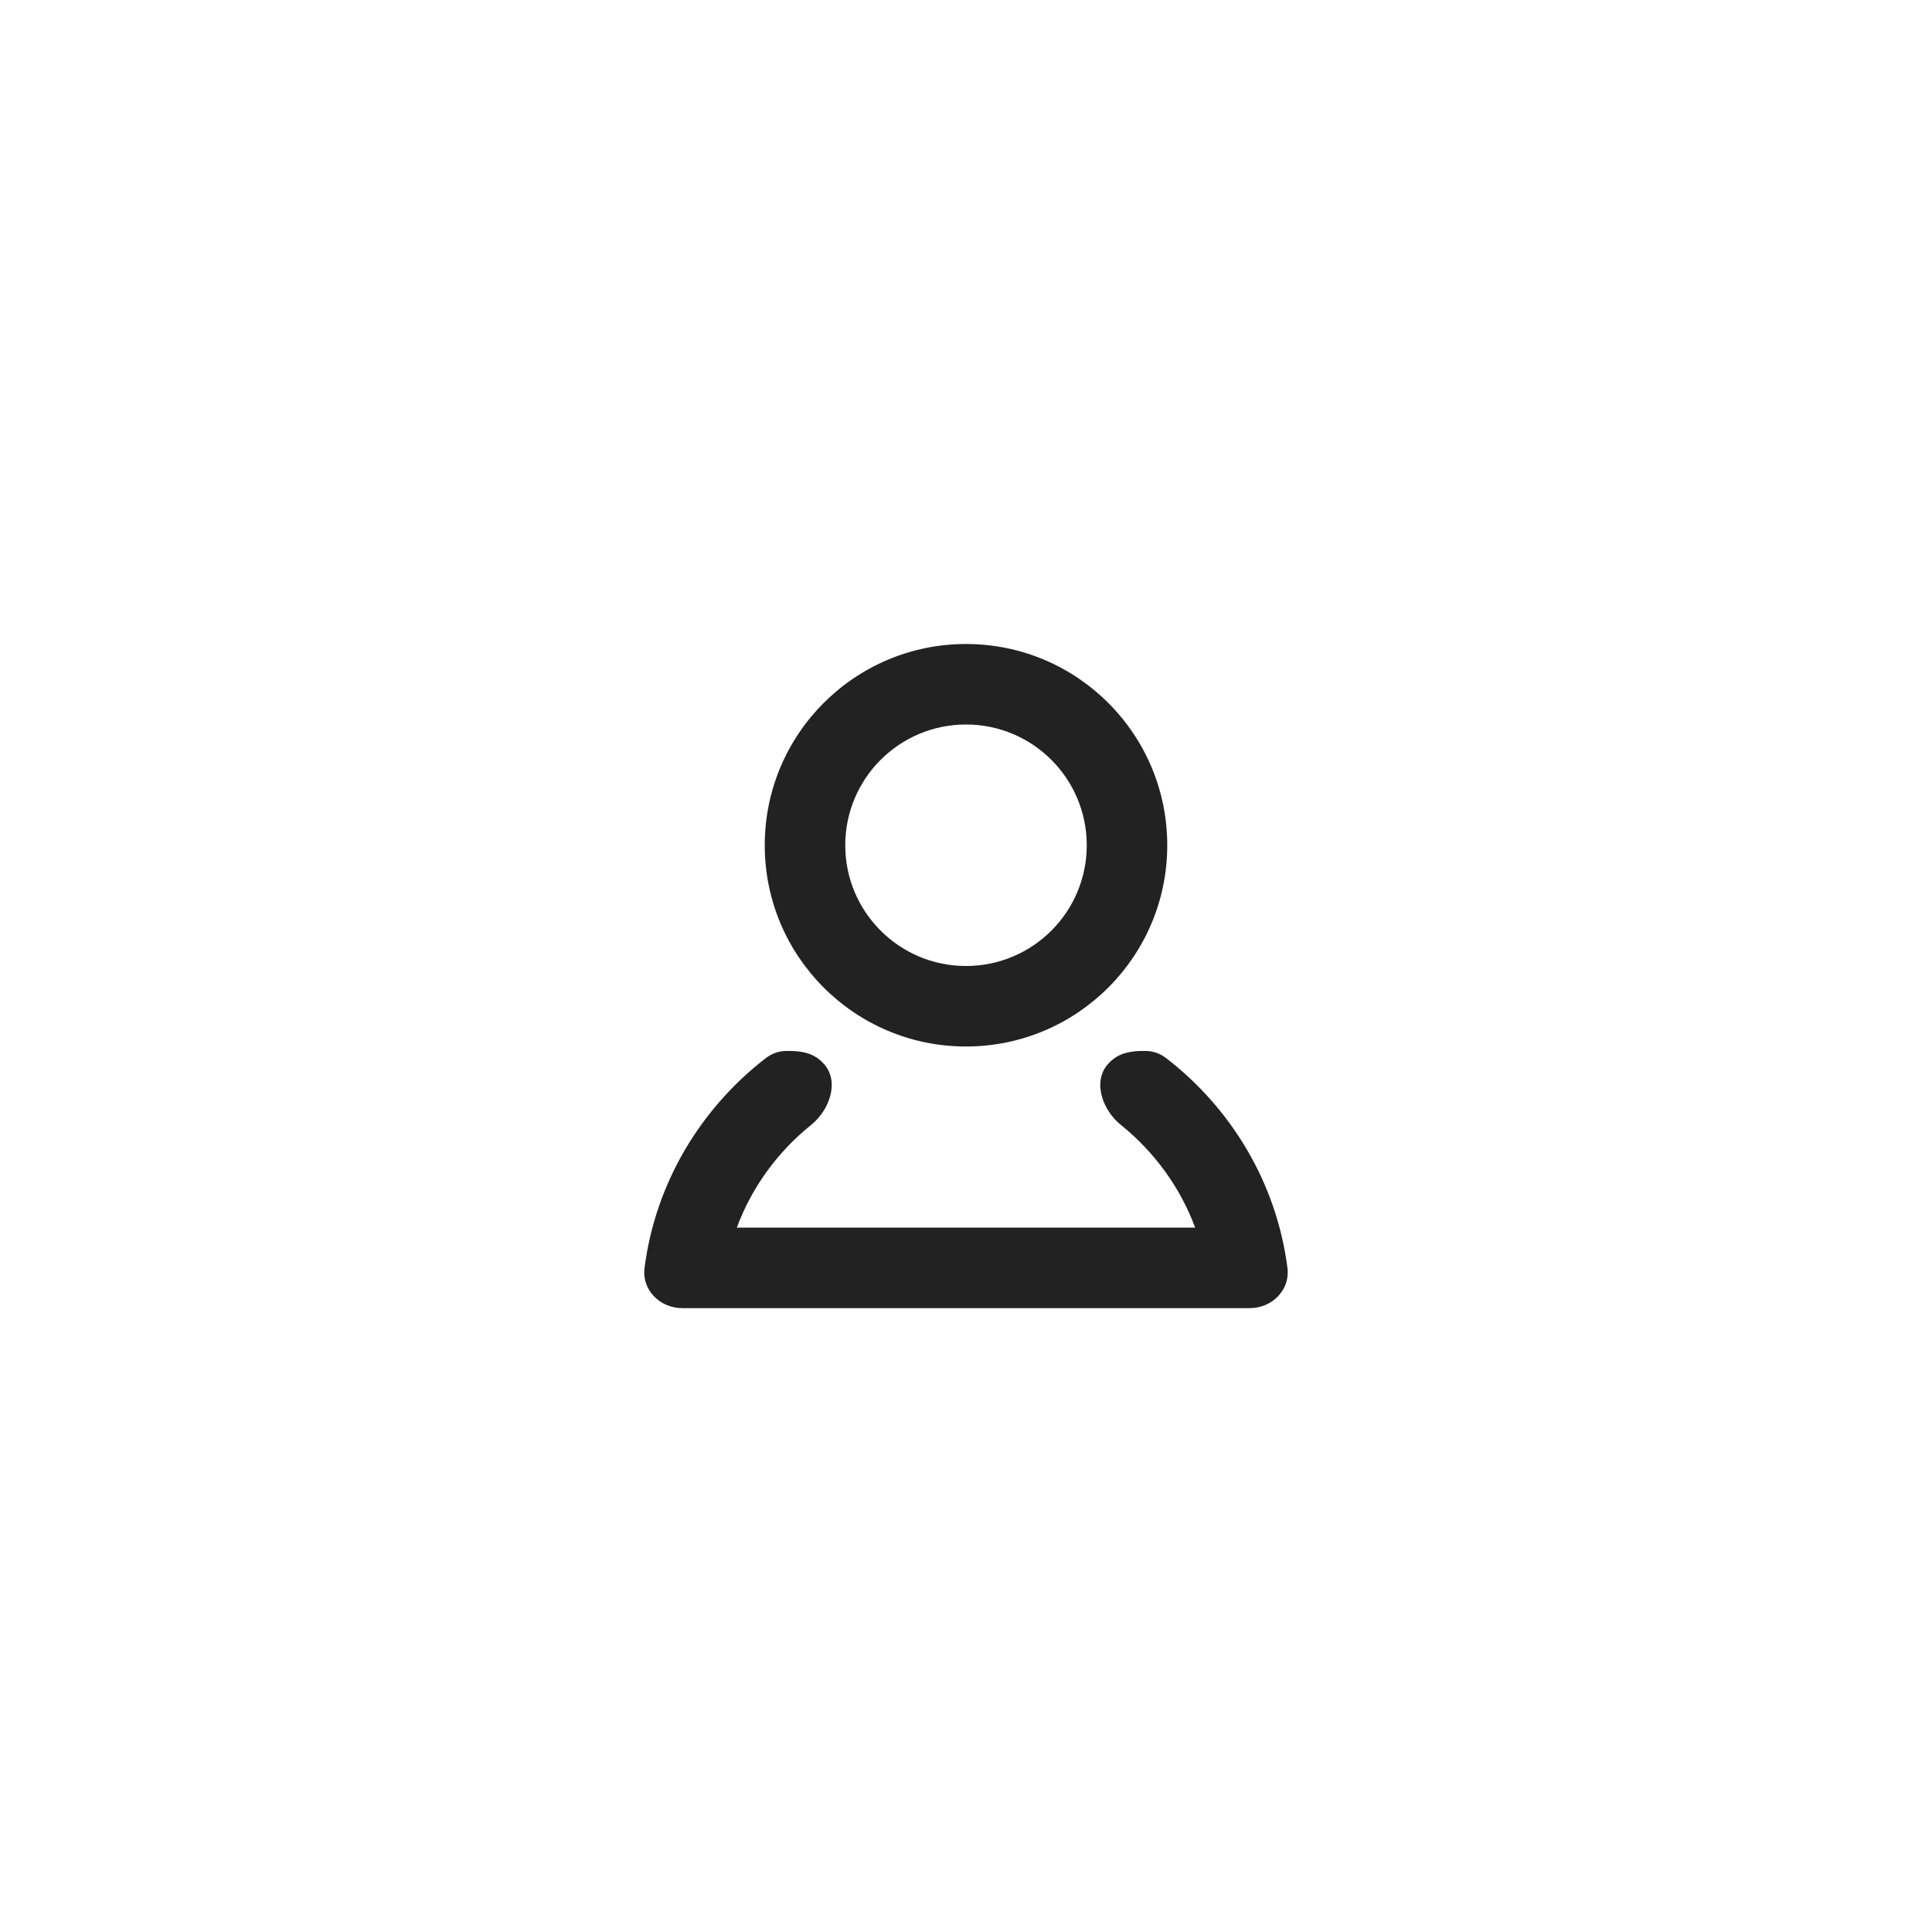 <svg width="72" height="72" viewBox="0 0 72 72" fill="none" xmlns="http://www.w3.org/2000/svg">
<path fill-rule="evenodd" clip-rule="evenodd" d="M40.5 31.5C40.5 33.985 38.486 36 36 36C33.515 36 31.5 33.985 31.5 31.5C31.5 29.015 33.515 27 36 27C38.486 27 40.5 29.015 40.5 31.5ZM43.5 31.5C43.5 35.642 40.142 39 36 39C31.858 39 28.5 35.642 28.5 31.5C28.5 27.358 31.858 24 36 24C40.142 24 43.5 27.358 43.5 31.5ZM28.537 39.435C28.745 39.275 28.996 39.176 29.258 39.168C30.024 39.142 30.414 39.32 30.713 39.659C31.291 40.312 30.911 41.373 30.232 41.919C28.982 42.924 28.016 44.246 27.459 45.75H44.54C43.983 44.246 43.017 42.925 41.769 41.92C41.089 41.373 40.709 40.312 41.287 39.659C41.587 39.321 41.976 39.142 42.743 39.168C43.004 39.177 43.256 39.276 43.463 39.436C45.895 41.314 47.573 44.089 47.98 47.253C48.085 48.075 47.404 48.75 46.575 48.75H25.424C24.596 48.75 23.914 48.075 24.02 47.253C24.426 44.089 26.105 41.314 28.537 39.435Z" fill="#222222"/>
</svg>
